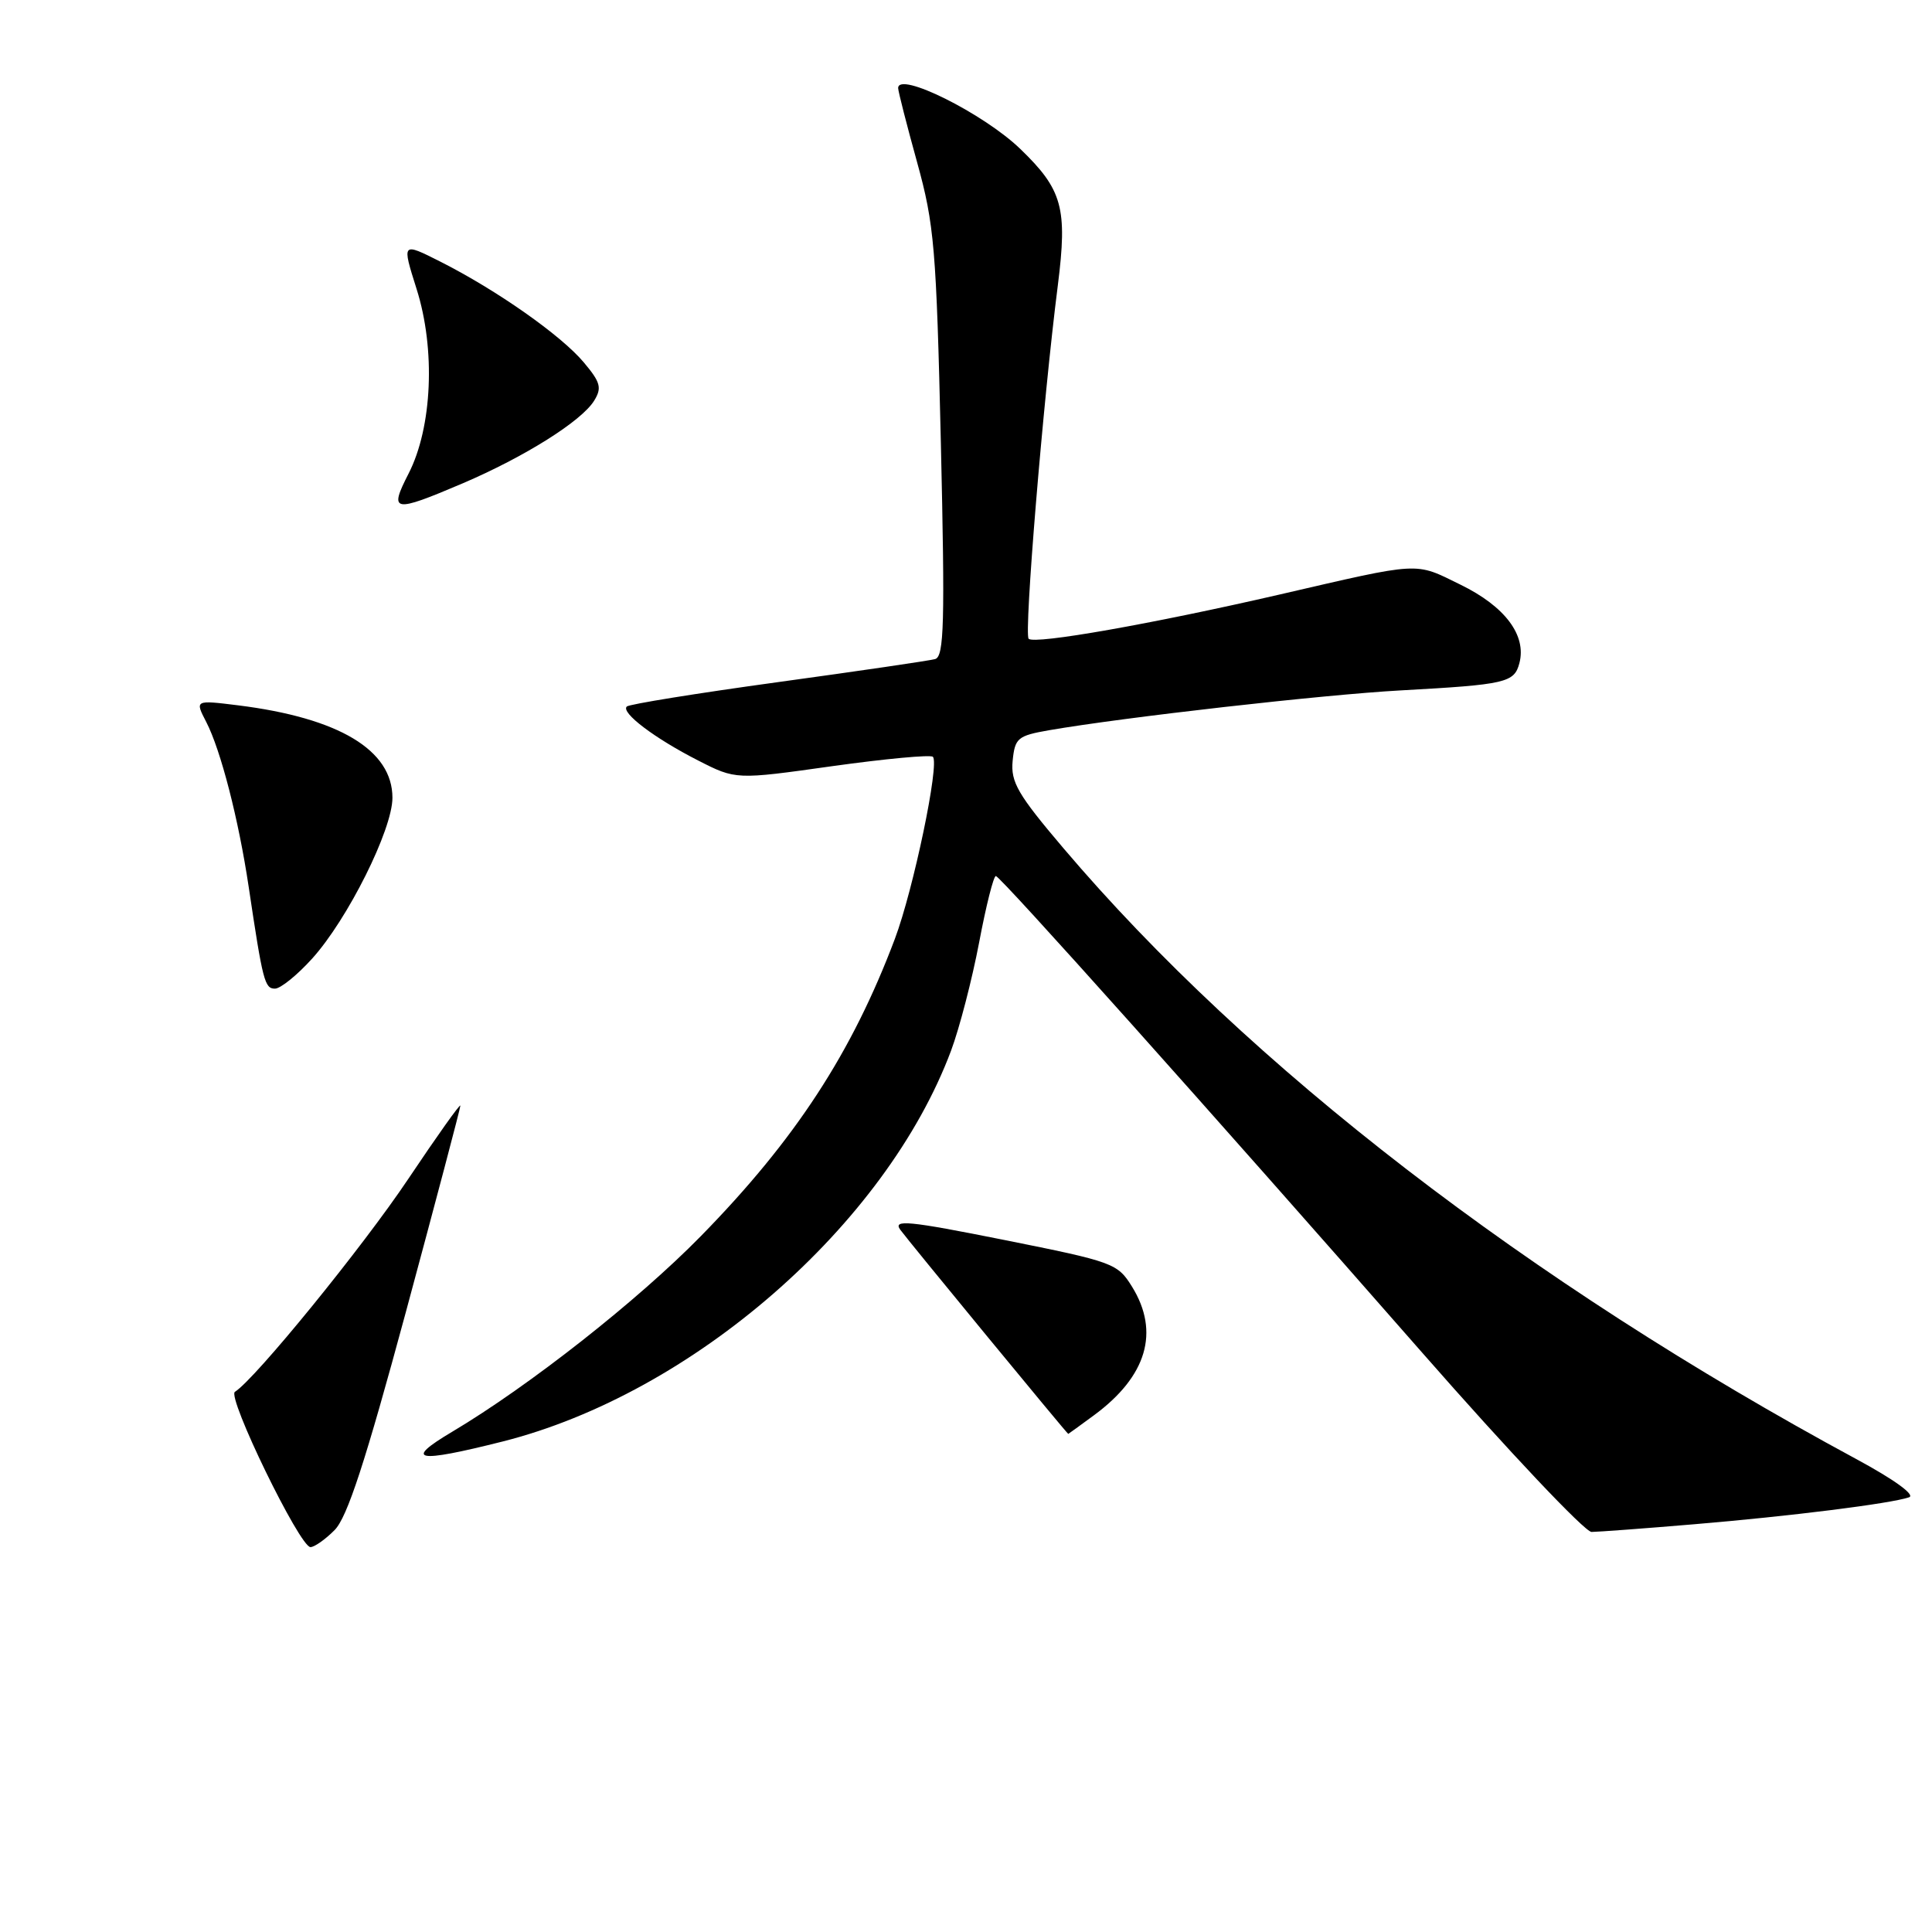 <?xml version="1.0" encoding="UTF-8" standalone="no"?>
<!DOCTYPE svg PUBLIC "-//W3C//DTD SVG 1.1//EN" "http://www.w3.org/Graphics/SVG/1.1/DTD/svg11.dtd" >
<svg xmlns="http://www.w3.org/2000/svg" xmlns:xlink="http://www.w3.org/1999/xlink" version="1.1" viewBox="0 0 256 256">
 <g >
 <path fill="currentColor"
d=" M 44.33 202.75 C 46.01 201.07 48.40 193.74 53.79 173.81 C 57.75 159.14 61.00 146.85 61.00 146.51 C 61.00 146.17 57.90 150.54 54.10 156.21 C 48.06 165.24 33.78 182.78 31.13 184.42 C 30.04 185.09 39.72 205.00 41.14 205.00 C 41.66 205.00 43.10 203.99 44.33 202.75 Z  M 224.50 201.97 C 237.17 200.91 250.51 199.24 252.96 198.40 C 253.83 198.10 251.00 196.05 245.96 193.33 C 202.52 169.87 165.49 141.35 140.90 112.38 C 134.86 105.27 133.91 103.63 134.18 100.82 C 134.48 97.79 134.84 97.49 139.00 96.76 C 148.94 95.04 175.38 92.04 185.62 91.48 C 199.57 90.71 200.65 90.46 201.33 87.86 C 202.29 84.17 199.42 80.35 193.52 77.47 C 187.38 74.46 188.49 74.40 169.50 78.79 C 152.72 82.66 137.08 85.42 136.30 84.64 C 135.67 84.00 138.21 53.16 140.17 37.79 C 141.46 27.57 140.79 25.13 135.19 19.73 C 130.32 15.03 118.98 9.39 119.01 11.68 C 119.02 12.13 120.15 16.55 121.52 21.50 C 123.80 29.74 124.07 32.87 124.67 58.72 C 125.22 82.55 125.10 87.00 123.91 87.33 C 123.13 87.55 113.75 88.92 103.05 90.39 C 92.36 91.86 83.36 93.31 83.05 93.62 C 82.25 94.43 86.74 97.83 92.49 100.76 C 97.50 103.32 97.50 103.32 110.28 101.52 C 117.31 100.54 123.31 99.98 123.61 100.28 C 124.52 101.18 121.04 117.84 118.58 124.39 C 112.88 139.52 105.38 151.02 92.86 163.80 C 84.50 172.33 70.10 183.66 59.91 189.72 C 53.43 193.57 55.12 193.90 66.59 191.01 C 91.75 184.66 117.37 162.33 126.02 139.22 C 127.14 136.22 128.81 129.77 129.74 124.88 C 130.66 120.00 131.66 116.03 131.96 116.08 C 132.62 116.17 160.20 147.01 188.46 179.25 C 199.91 192.31 210.01 203.00 210.89 202.99 C 211.78 202.98 217.90 202.53 224.50 201.97 Z  M 144.97 187.52 C 151.96 182.37 153.70 176.49 150.01 170.51 C 148.08 167.39 147.54 167.20 133.06 164.30 C 120.30 161.75 118.28 161.56 119.30 162.96 C 120.41 164.48 141.40 190.00 141.55 190.00 C 141.58 190.00 143.12 188.88 144.97 187.52 Z  M 41.36 127.02 C 46.07 121.81 52.00 109.93 52.00 105.71 C 52.00 99.38 44.91 95.13 31.55 93.46 C 25.82 92.75 25.82 92.75 27.33 95.67 C 29.25 99.39 31.61 108.54 32.95 117.50 C 34.82 130.02 35.07 131.00 36.43 131.00 C 37.17 131.00 39.38 129.21 41.36 127.02 Z  M 61.30 64.05 C 69.53 60.53 77.06 55.80 78.73 53.09 C 79.78 51.39 79.57 50.65 77.34 48.00 C 74.34 44.43 65.83 38.45 58.37 34.68 C 53.24 32.09 53.24 32.09 55.20 38.29 C 57.73 46.28 57.28 56.62 54.14 62.75 C 51.51 67.88 52.07 67.98 61.30 64.05 Z "/>
</g>
</svg>